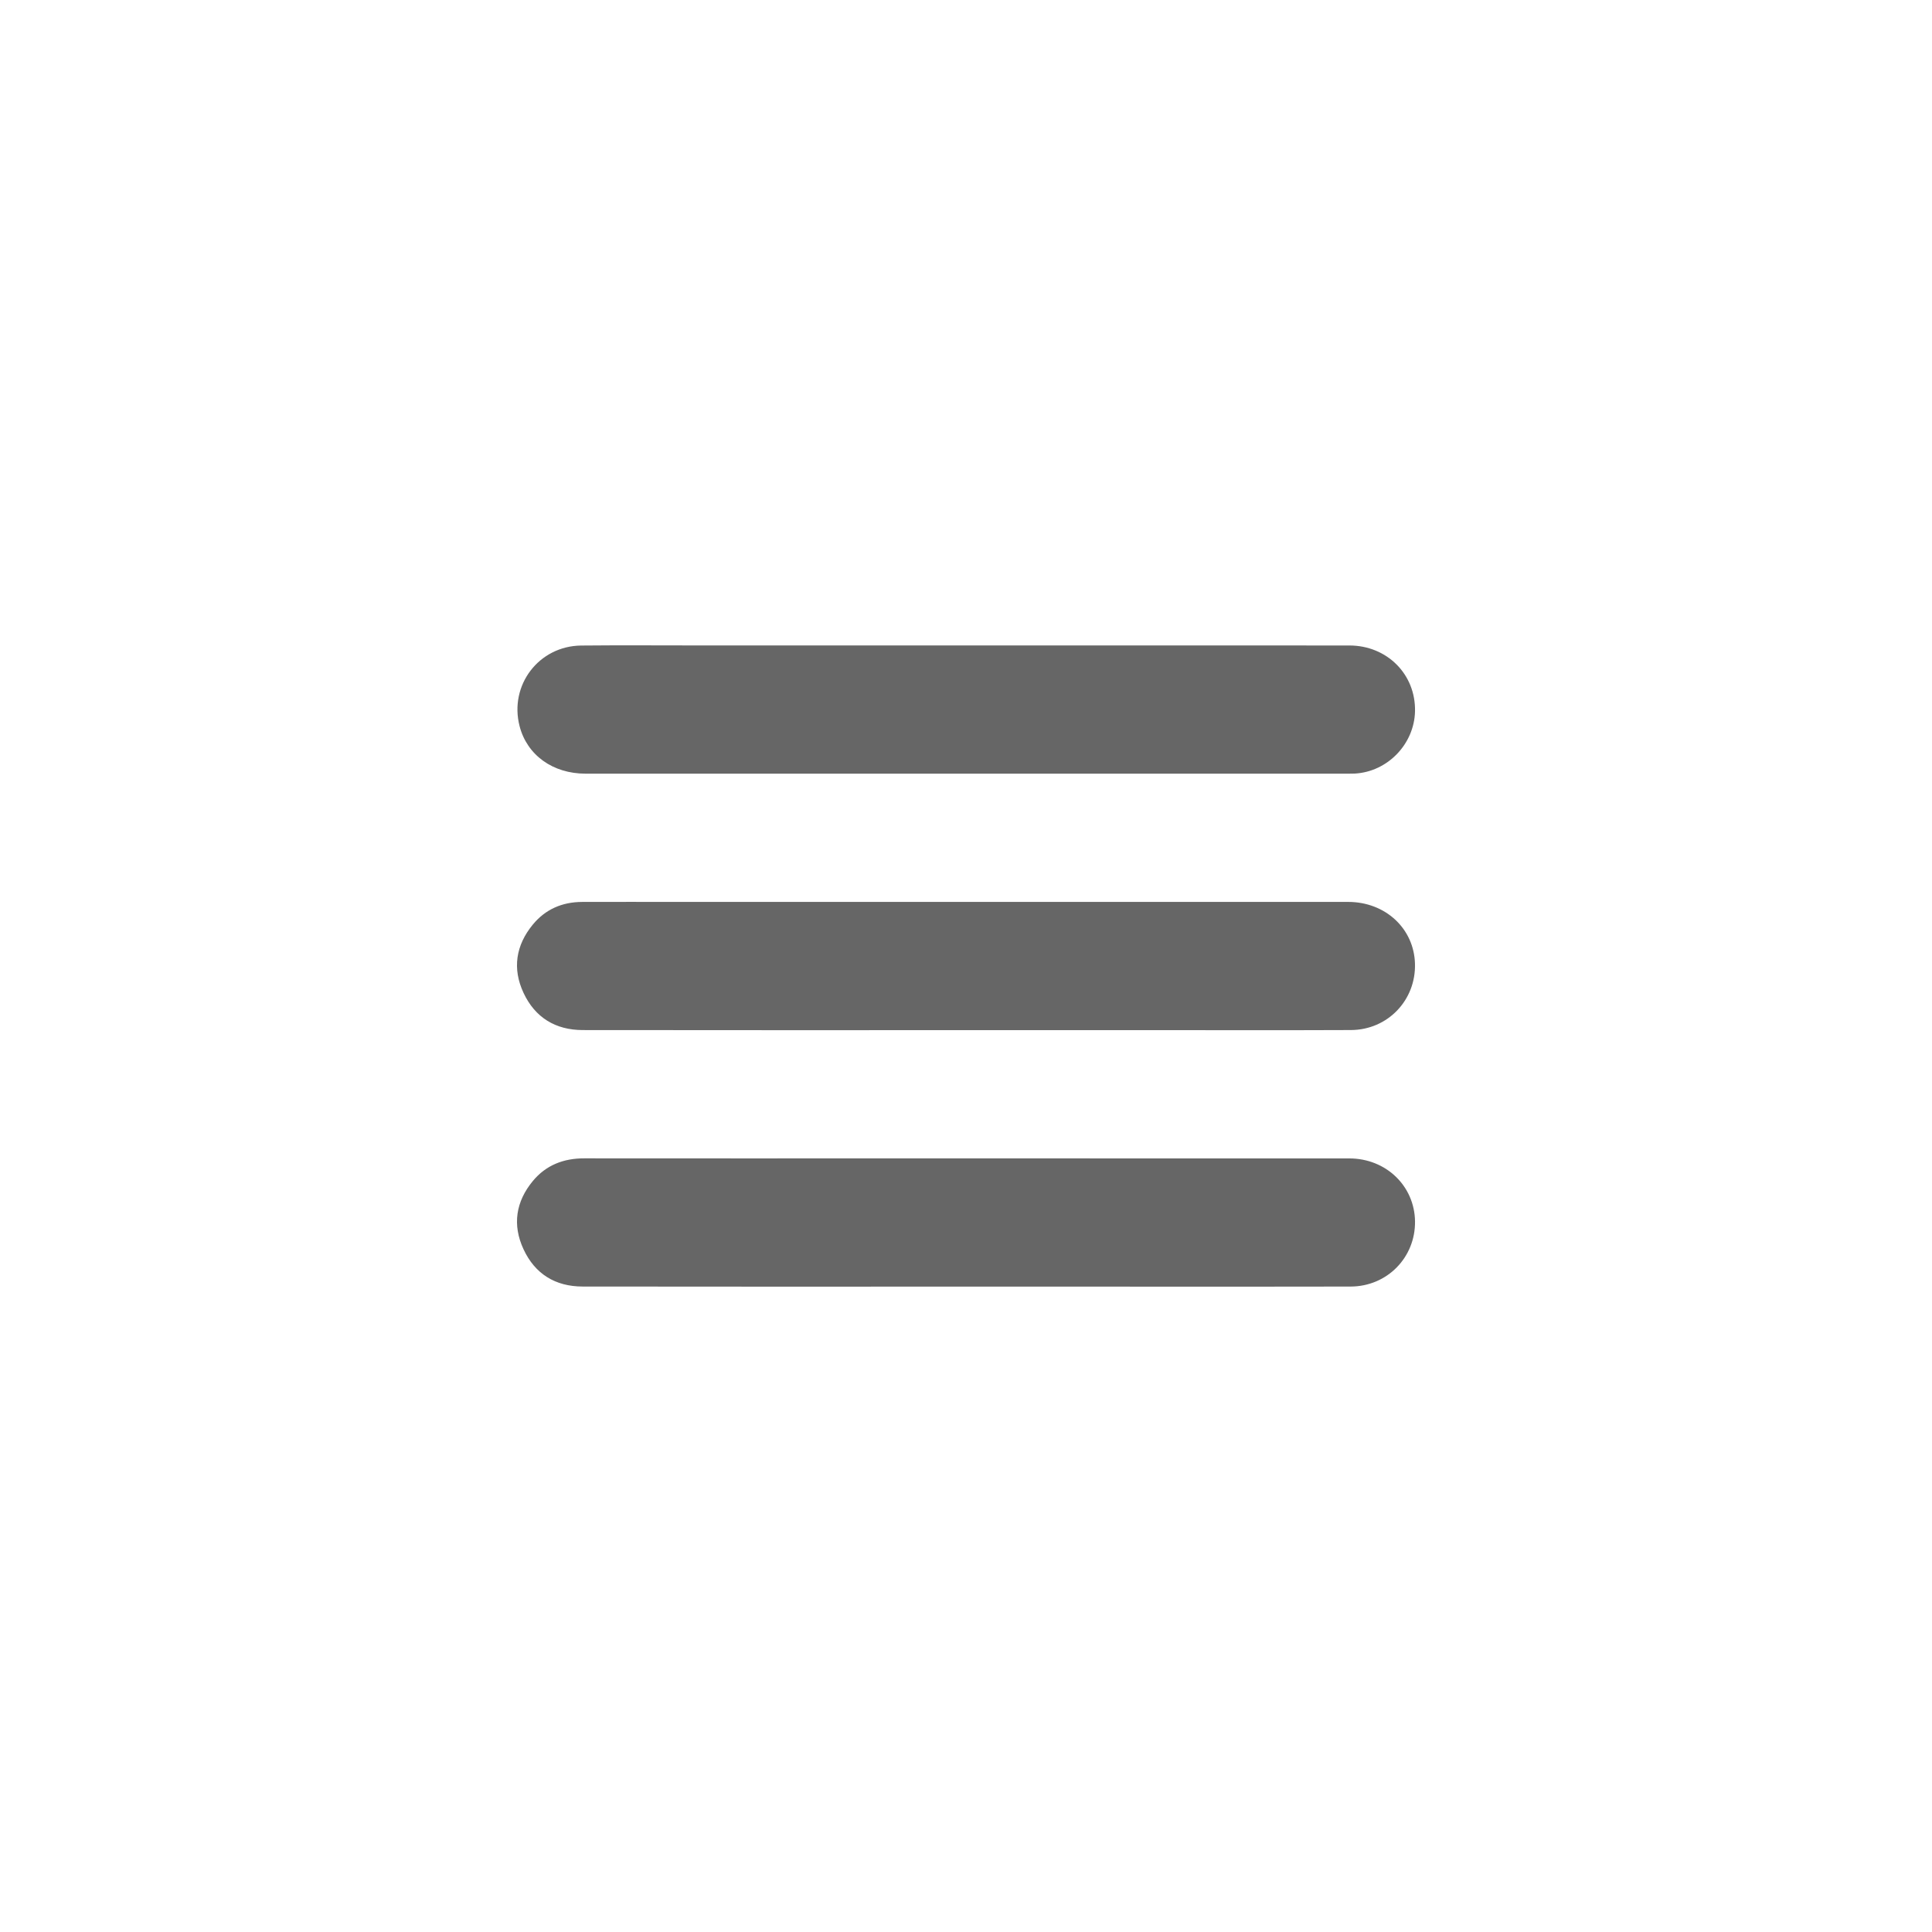 <?xml version="1.0" encoding="utf-8"?>
<!-- Generator: Adobe Illustrator 16.0.0, SVG Export Plug-In . SVG Version: 6.00 Build 0)  -->
<!DOCTYPE svg PUBLIC "-//W3C//DTD SVG 1.1//EN" "http://www.w3.org/Graphics/SVG/1.1/DTD/svg11.dtd">
<svg version="1.1" id="Layer_1" xmlns="http://www.w3.org/2000/svg" xmlns:xlink="http://www.w3.org/1999/xlink" x="0px" y="0px"
	 width="100px" height="100px" viewBox="0 0 100 100" enable-background="new 0 0 100 100" xml:space="preserve">
<g>
	<path fill-rule="evenodd" clip-rule="evenodd" fill="#666666" d="M50.016,53.321c-6.618,0-13.236,0.004-19.854-0.005
		c-1.408-0.002-2.465-0.646-3.063-1.922c-0.589-1.258-0.4-2.467,0.479-3.537c0.65-0.792,1.523-1.169,2.548-1.173
		c1.659-0.006,3.317-0.001,4.976-0.001c11.56,0,23.12-0.001,34.68,0c1.925,0.001,3.405,1.375,3.457,3.195
		c0.055,1.891-1.413,3.43-3.318,3.437c-3.352,0.014-6.705,0.005-10.057,0.005C56.581,53.321,53.299,53.321,50.016,53.321z"/>
	<path fill-rule="evenodd" clip-rule="evenodd" fill="#666666" d="M49.954,66.595c-6.601,0-13.201,0.007-19.802-0.004
		c-1.407-0.002-2.463-0.652-3.056-1.932c-0.585-1.26-0.397-2.469,0.487-3.534c0.68-0.82,1.59-1.171,2.655-1.169
		c5.478,0.006,10.956,0.002,16.432,0.002c7.725,0,15.449-0.002,23.173,0.002c1.896,0.001,3.373,1.425,3.398,3.255
		c0.025,1.866-1.44,3.371-3.33,3.377c-3.87,0.012-7.74,0.003-11.611,0.004C55.519,66.596,52.735,66.596,49.954,66.595z"/>
	<path fill-rule="evenodd" clip-rule="evenodd" fill="#666666" d="M50.04,33.408c6.601,0,13.2-0.003,19.801,0.002
		c1.959,0.001,3.442,1.499,3.4,3.41c-0.04,1.698-1.426,3.13-3.12,3.22c-0.121,0.006-0.242,0.006-0.362,0.006
		c-13.149,0-26.298,0-39.447-0.001c-1.703,0-3.033-0.963-3.419-2.463c-0.545-2.117,0.996-4.146,3.191-4.169
		c2.004-0.02,4.009-0.005,6.013-0.005C40.744,33.408,45.392,33.408,50.04,33.408z"/>
</g>
</svg>
